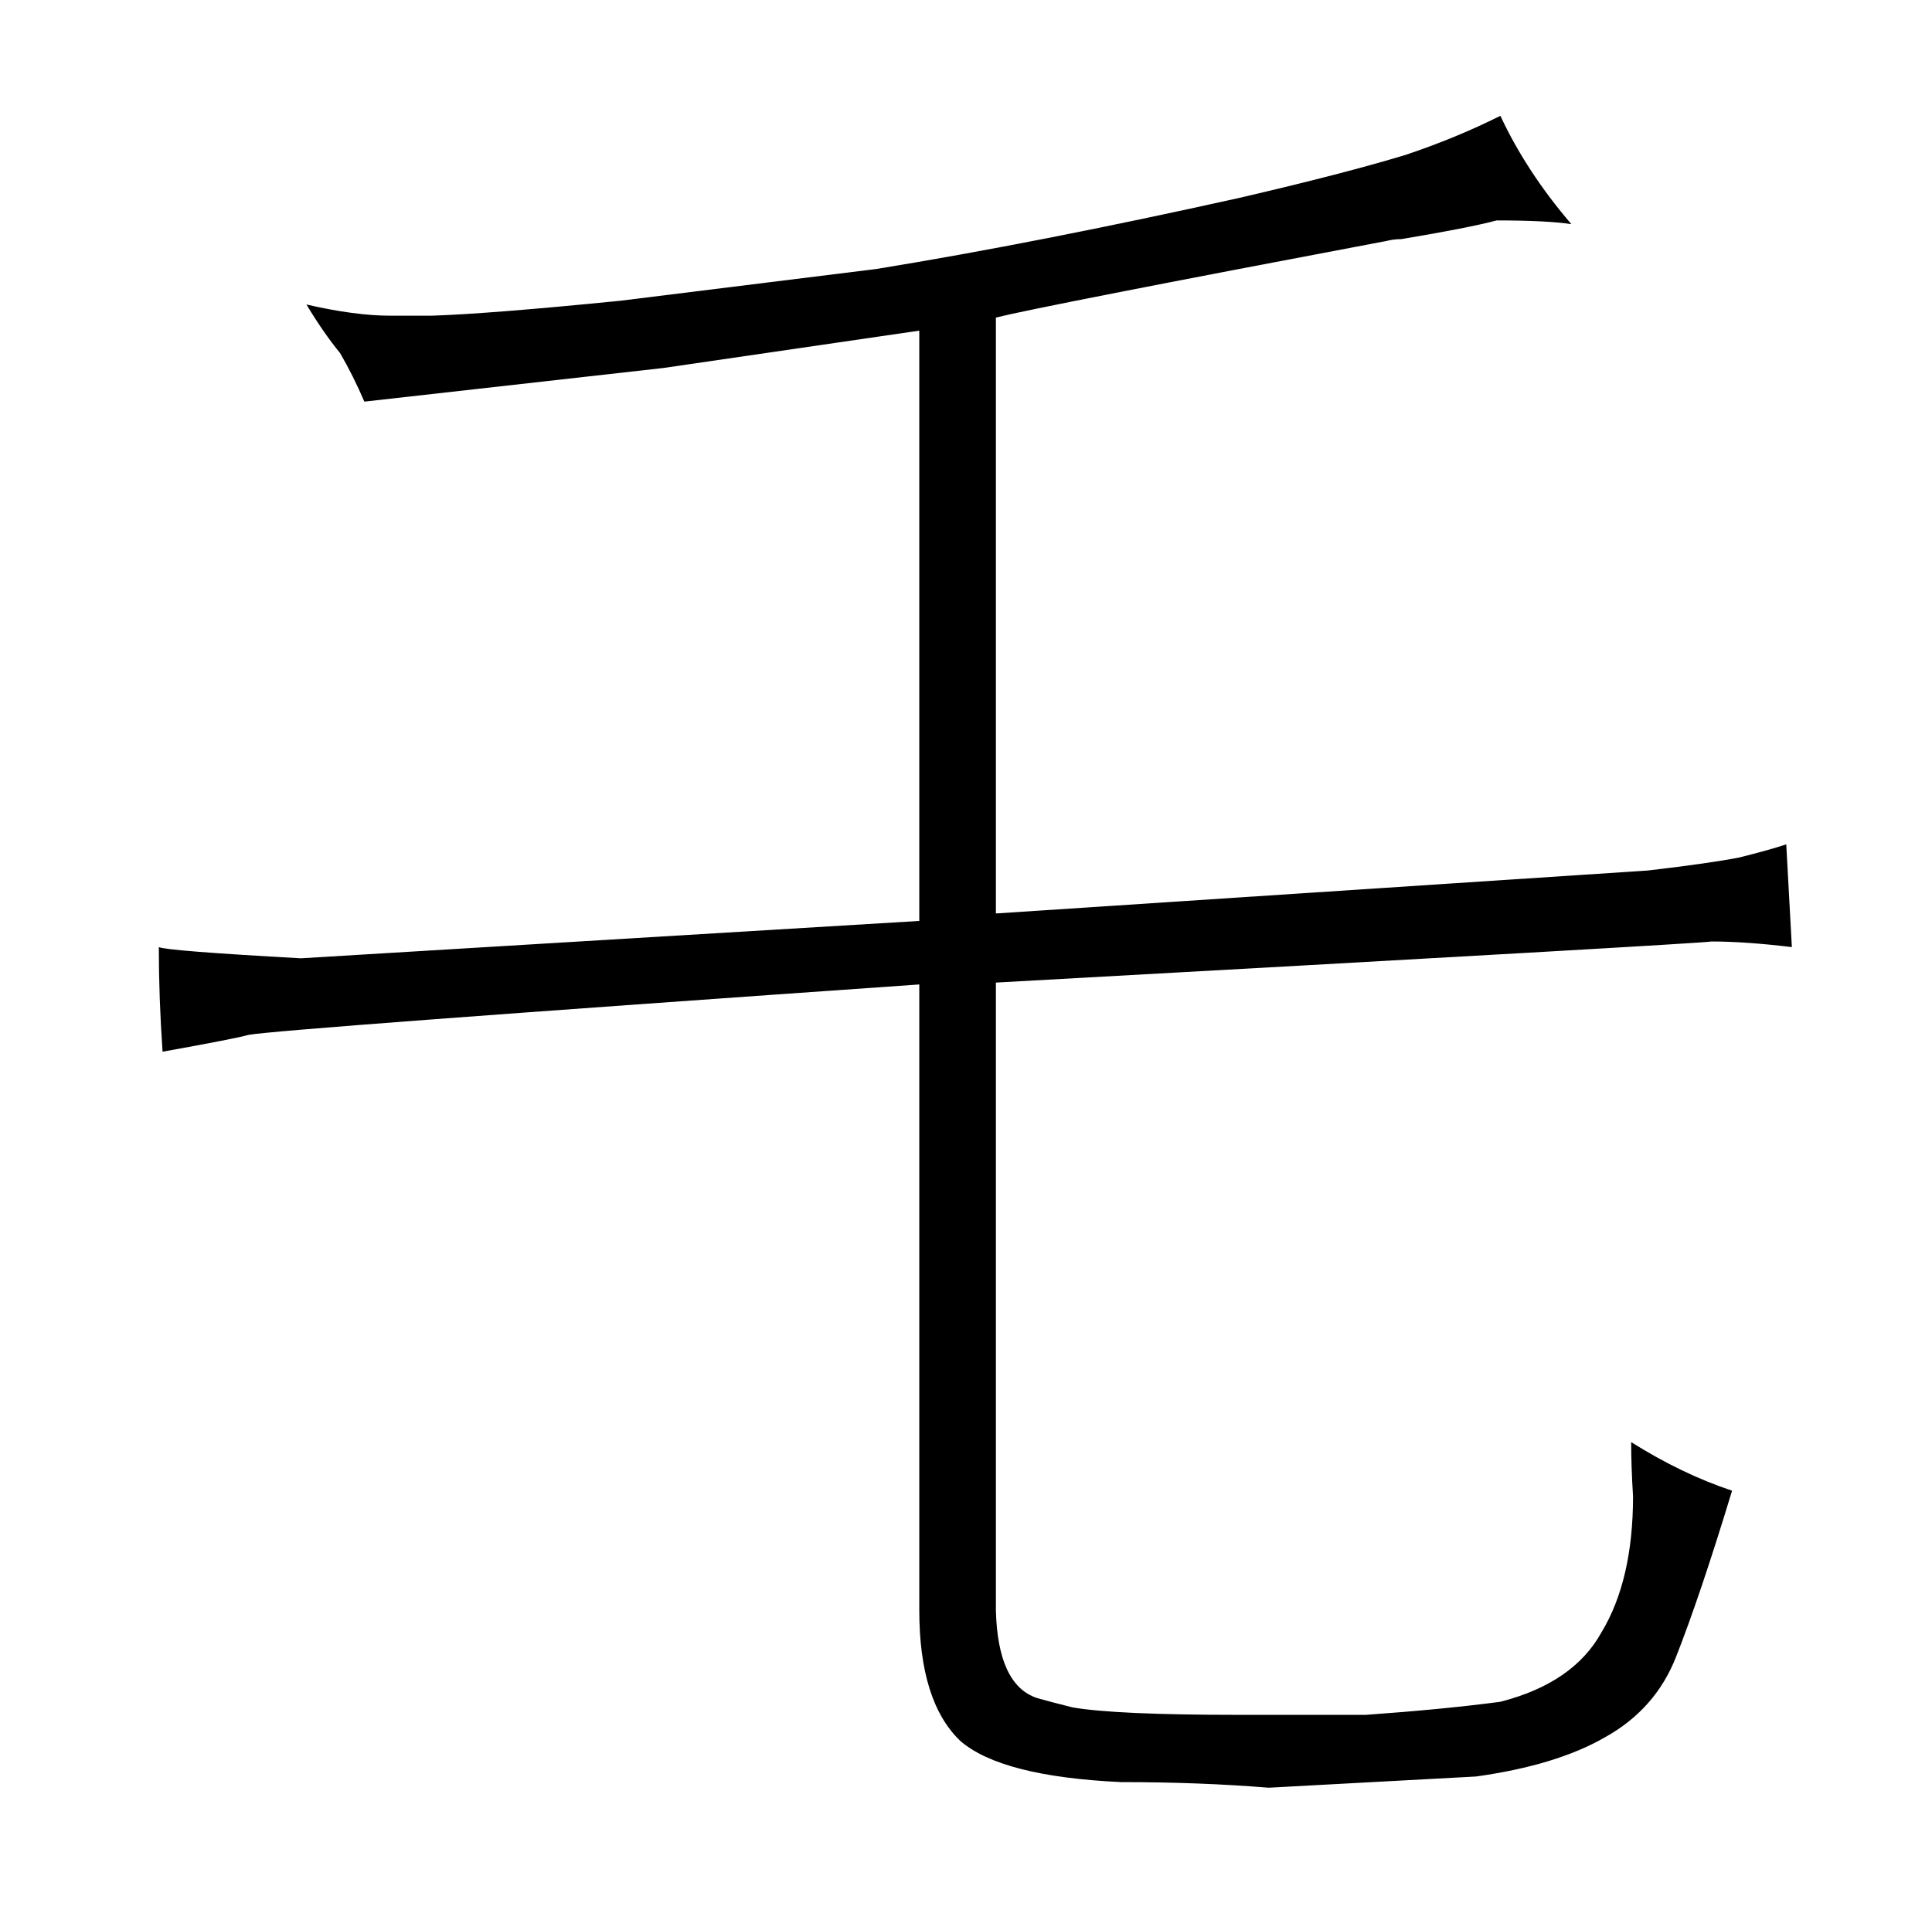 <?xml version="1.0" standalone="no"?>
<!DOCTYPE svg PUBLIC "-//W3C//DTD SVG 1.1//EN" "http://www.w3.org/Graphics/SVG/1.1/DTD/svg11.dtd" >
<svg xmlns="http://www.w3.org/2000/svg" xmlns:xlink="http://www.w3.org/1999/xlink" version="1.1" viewBox="-10 0 1034 1024">
  <g transform="matrix(1 0 0 -1 0 820)">
   <path fill="currentColor"
d="M482 327l-331 -20q-72 4 -76 6q0 -27 2 -56q39 7 46 9q16 3 359 27v-335q0 -49 22 -70q22 -19 86 -22q42 0 79 -3l111 6q43 6 69 21q27 15 38 43q13 33 30 89q-27 9 -54 26q0 -13 1 -29q0 -45 -17 -73q-15 -27 -54 -37q-30 -4 -72 -7h-68q-66 0 -89 4q-12 3 -19 5
q-21 7 -22 47v336q379 21 383 22q18 0 43 -3l-3 55q-9 -3 -25 -7q-15 -3 -49 -7l-349 -23v319q24 6 209 41q4 1 8 1q36 6 51 10q27 0 40 -2q-24 28 -38 58q-24 -12 -51 -21q-33 -10 -89 -23q-108 -24 -194 -38l-137 -17q-70 -7 -101 -8h-22q-19 0 -45 6q9 -15 18 -26
q7 -12 13 -26l160 18l137 20v-316z" />
  </g>

</svg>
